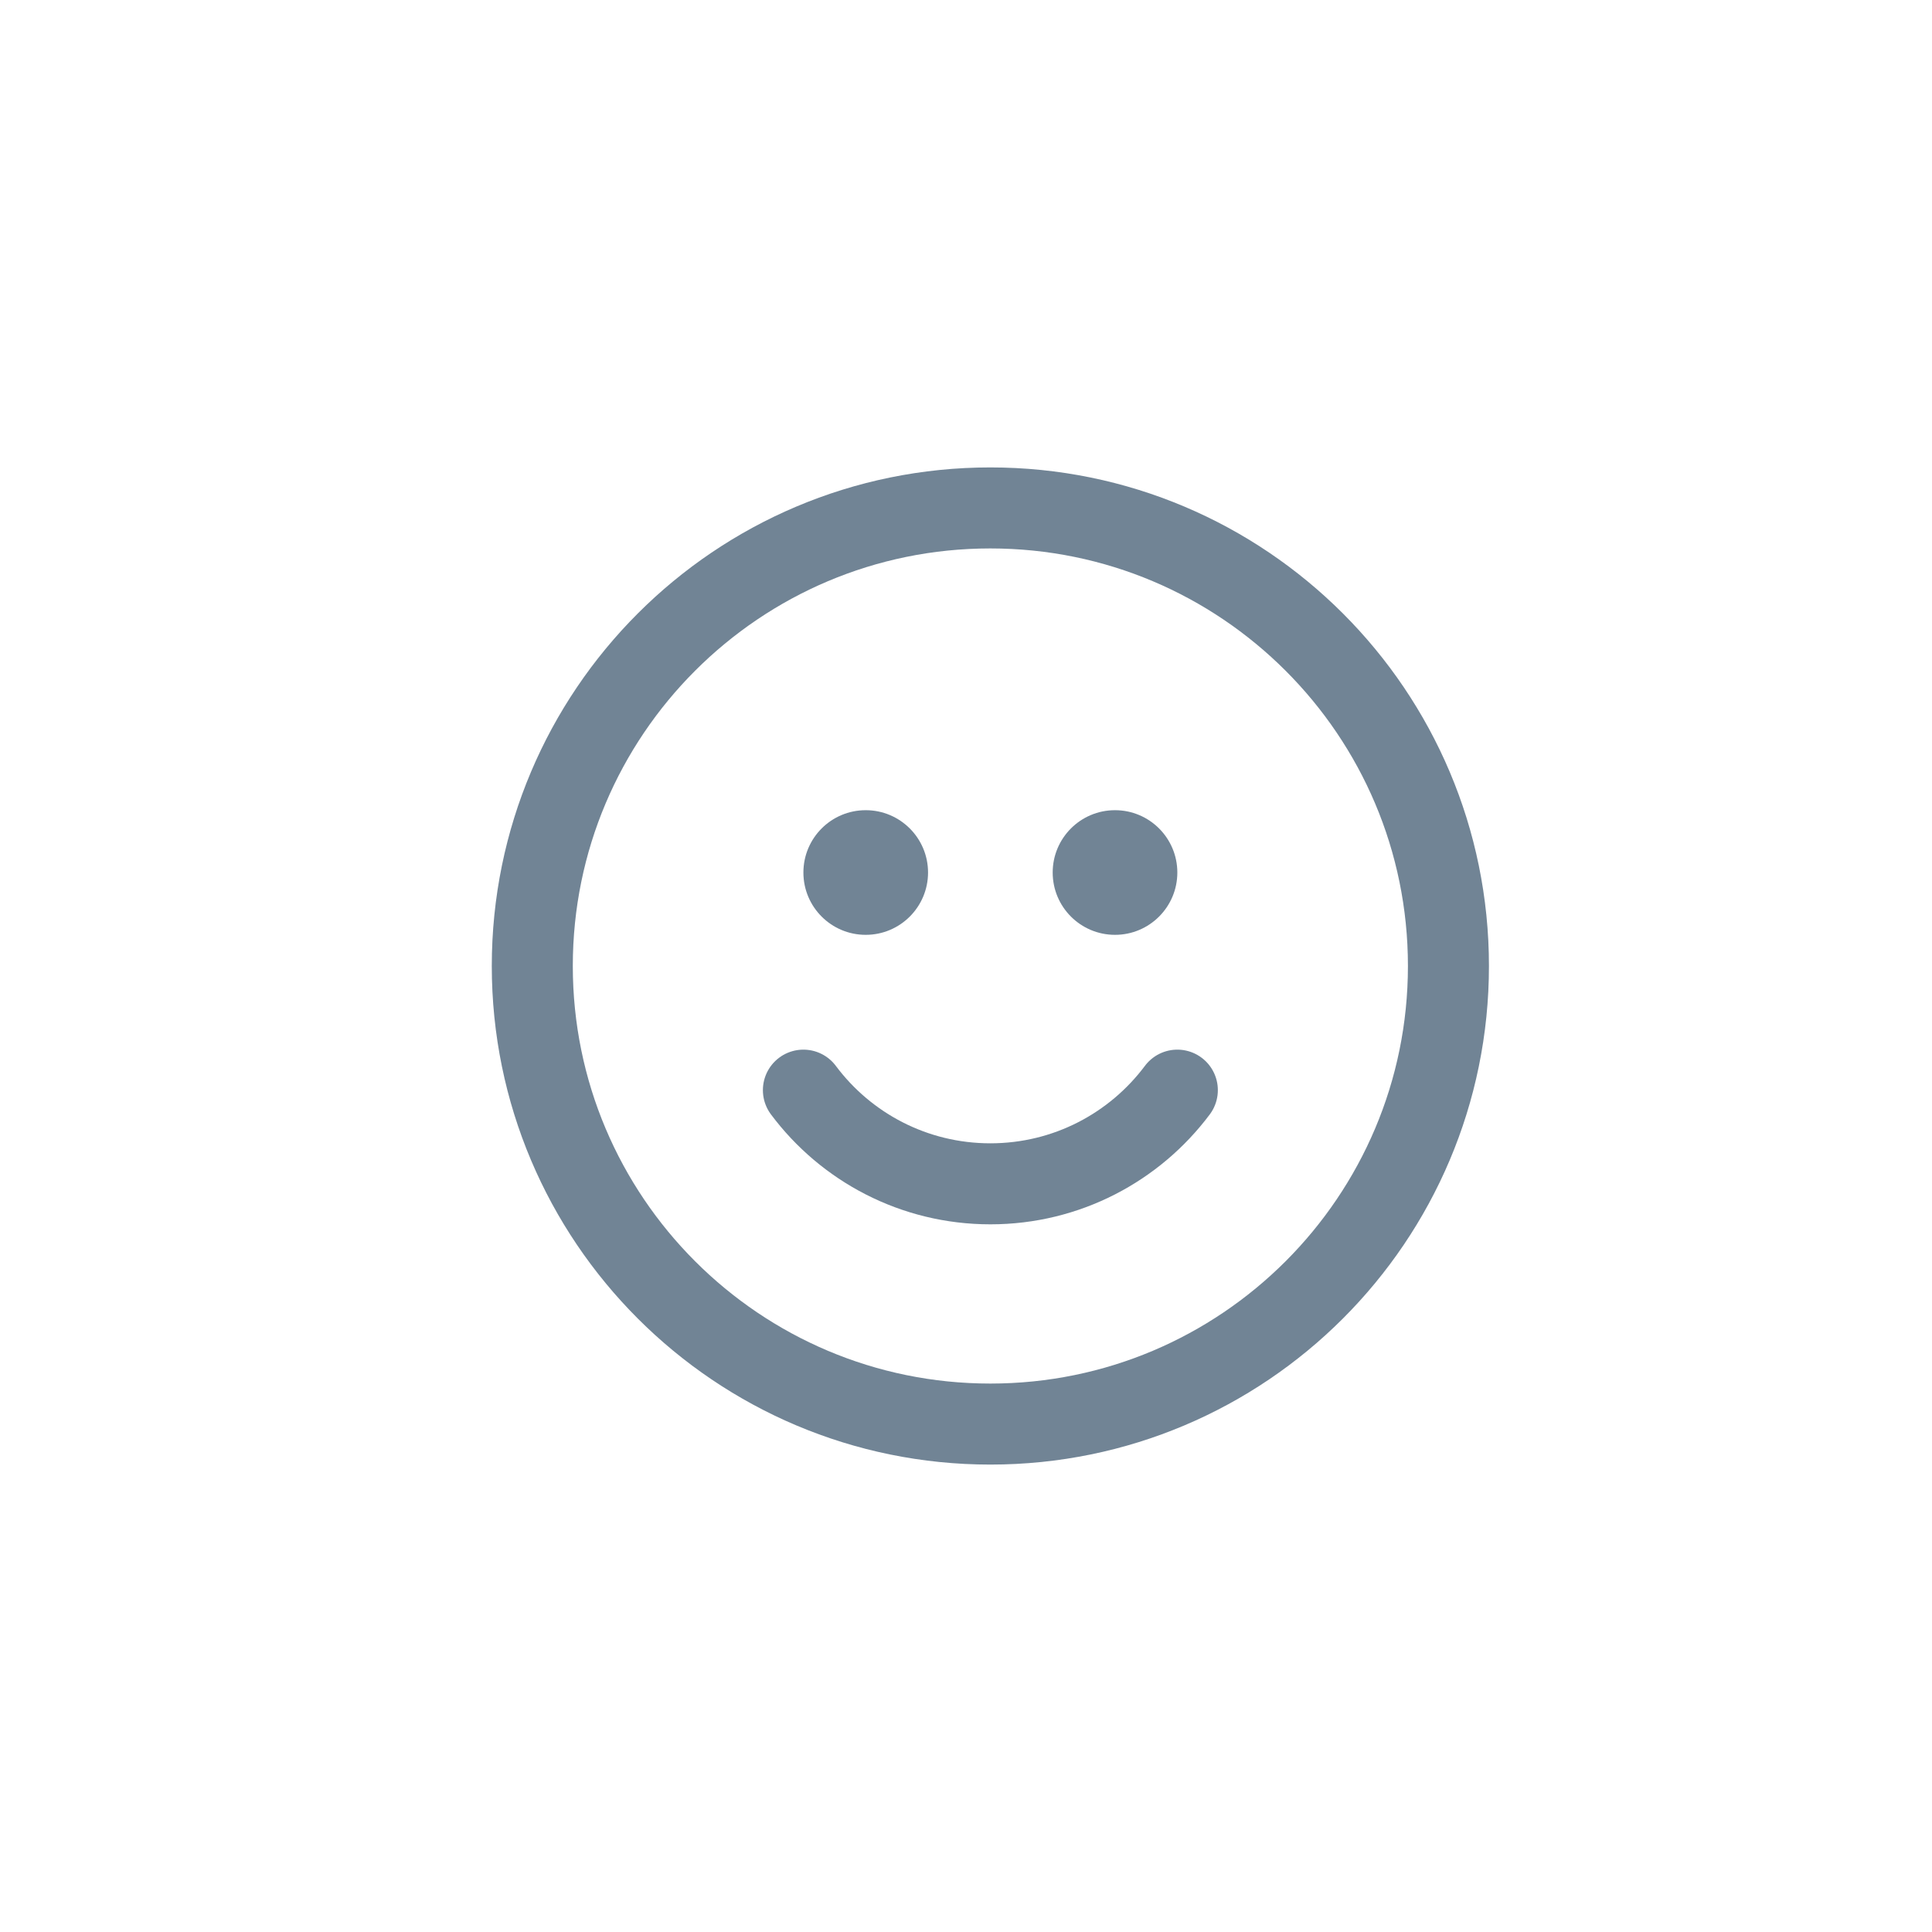 <svg width="30" height="30" viewBox="0 0 31 30" fill="none" xmlns="http://www.w3.org/2000/svg">
<path d="M23.241 15C23.241 19.059 19.95 22.35 15.891 22.35C11.831 22.35 8.541 19.059 8.541 15C8.541 10.941 11.831 7.65 15.891 7.65C19.95 7.65 23.241 10.941 23.241 15Z" stroke="#355069" stroke-opacity="0.7" stroke-width="1.3"/>
<path d="M18.891 16.992C18.208 17.905 17.118 18.495 15.891 18.495C14.663 18.495 13.573 17.905 12.891 16.992" stroke="#355069" stroke-opacity="0.7" stroke-width="1.3" stroke-linecap="round"/>
<path d="M13.891 14.5C14.443 14.5 14.891 14.052 14.891 13.5C14.891 12.948 14.443 12.5 13.891 12.5C13.338 12.5 12.891 12.948 12.891 13.5C12.891 14.052 13.338 14.5 13.891 14.5Z" fill="#355069" fill-opacity="0.7"/>
<path d="M17.891 14.5C18.443 14.5 18.891 14.052 18.891 13.5C18.891 12.948 18.443 12.5 17.891 12.5C17.338 12.5 16.891 12.948 16.891 13.5C16.891 14.052 17.338 14.5 17.891 14.5Z" fill="#355069" fill-opacity="0.7"/>
</svg>
